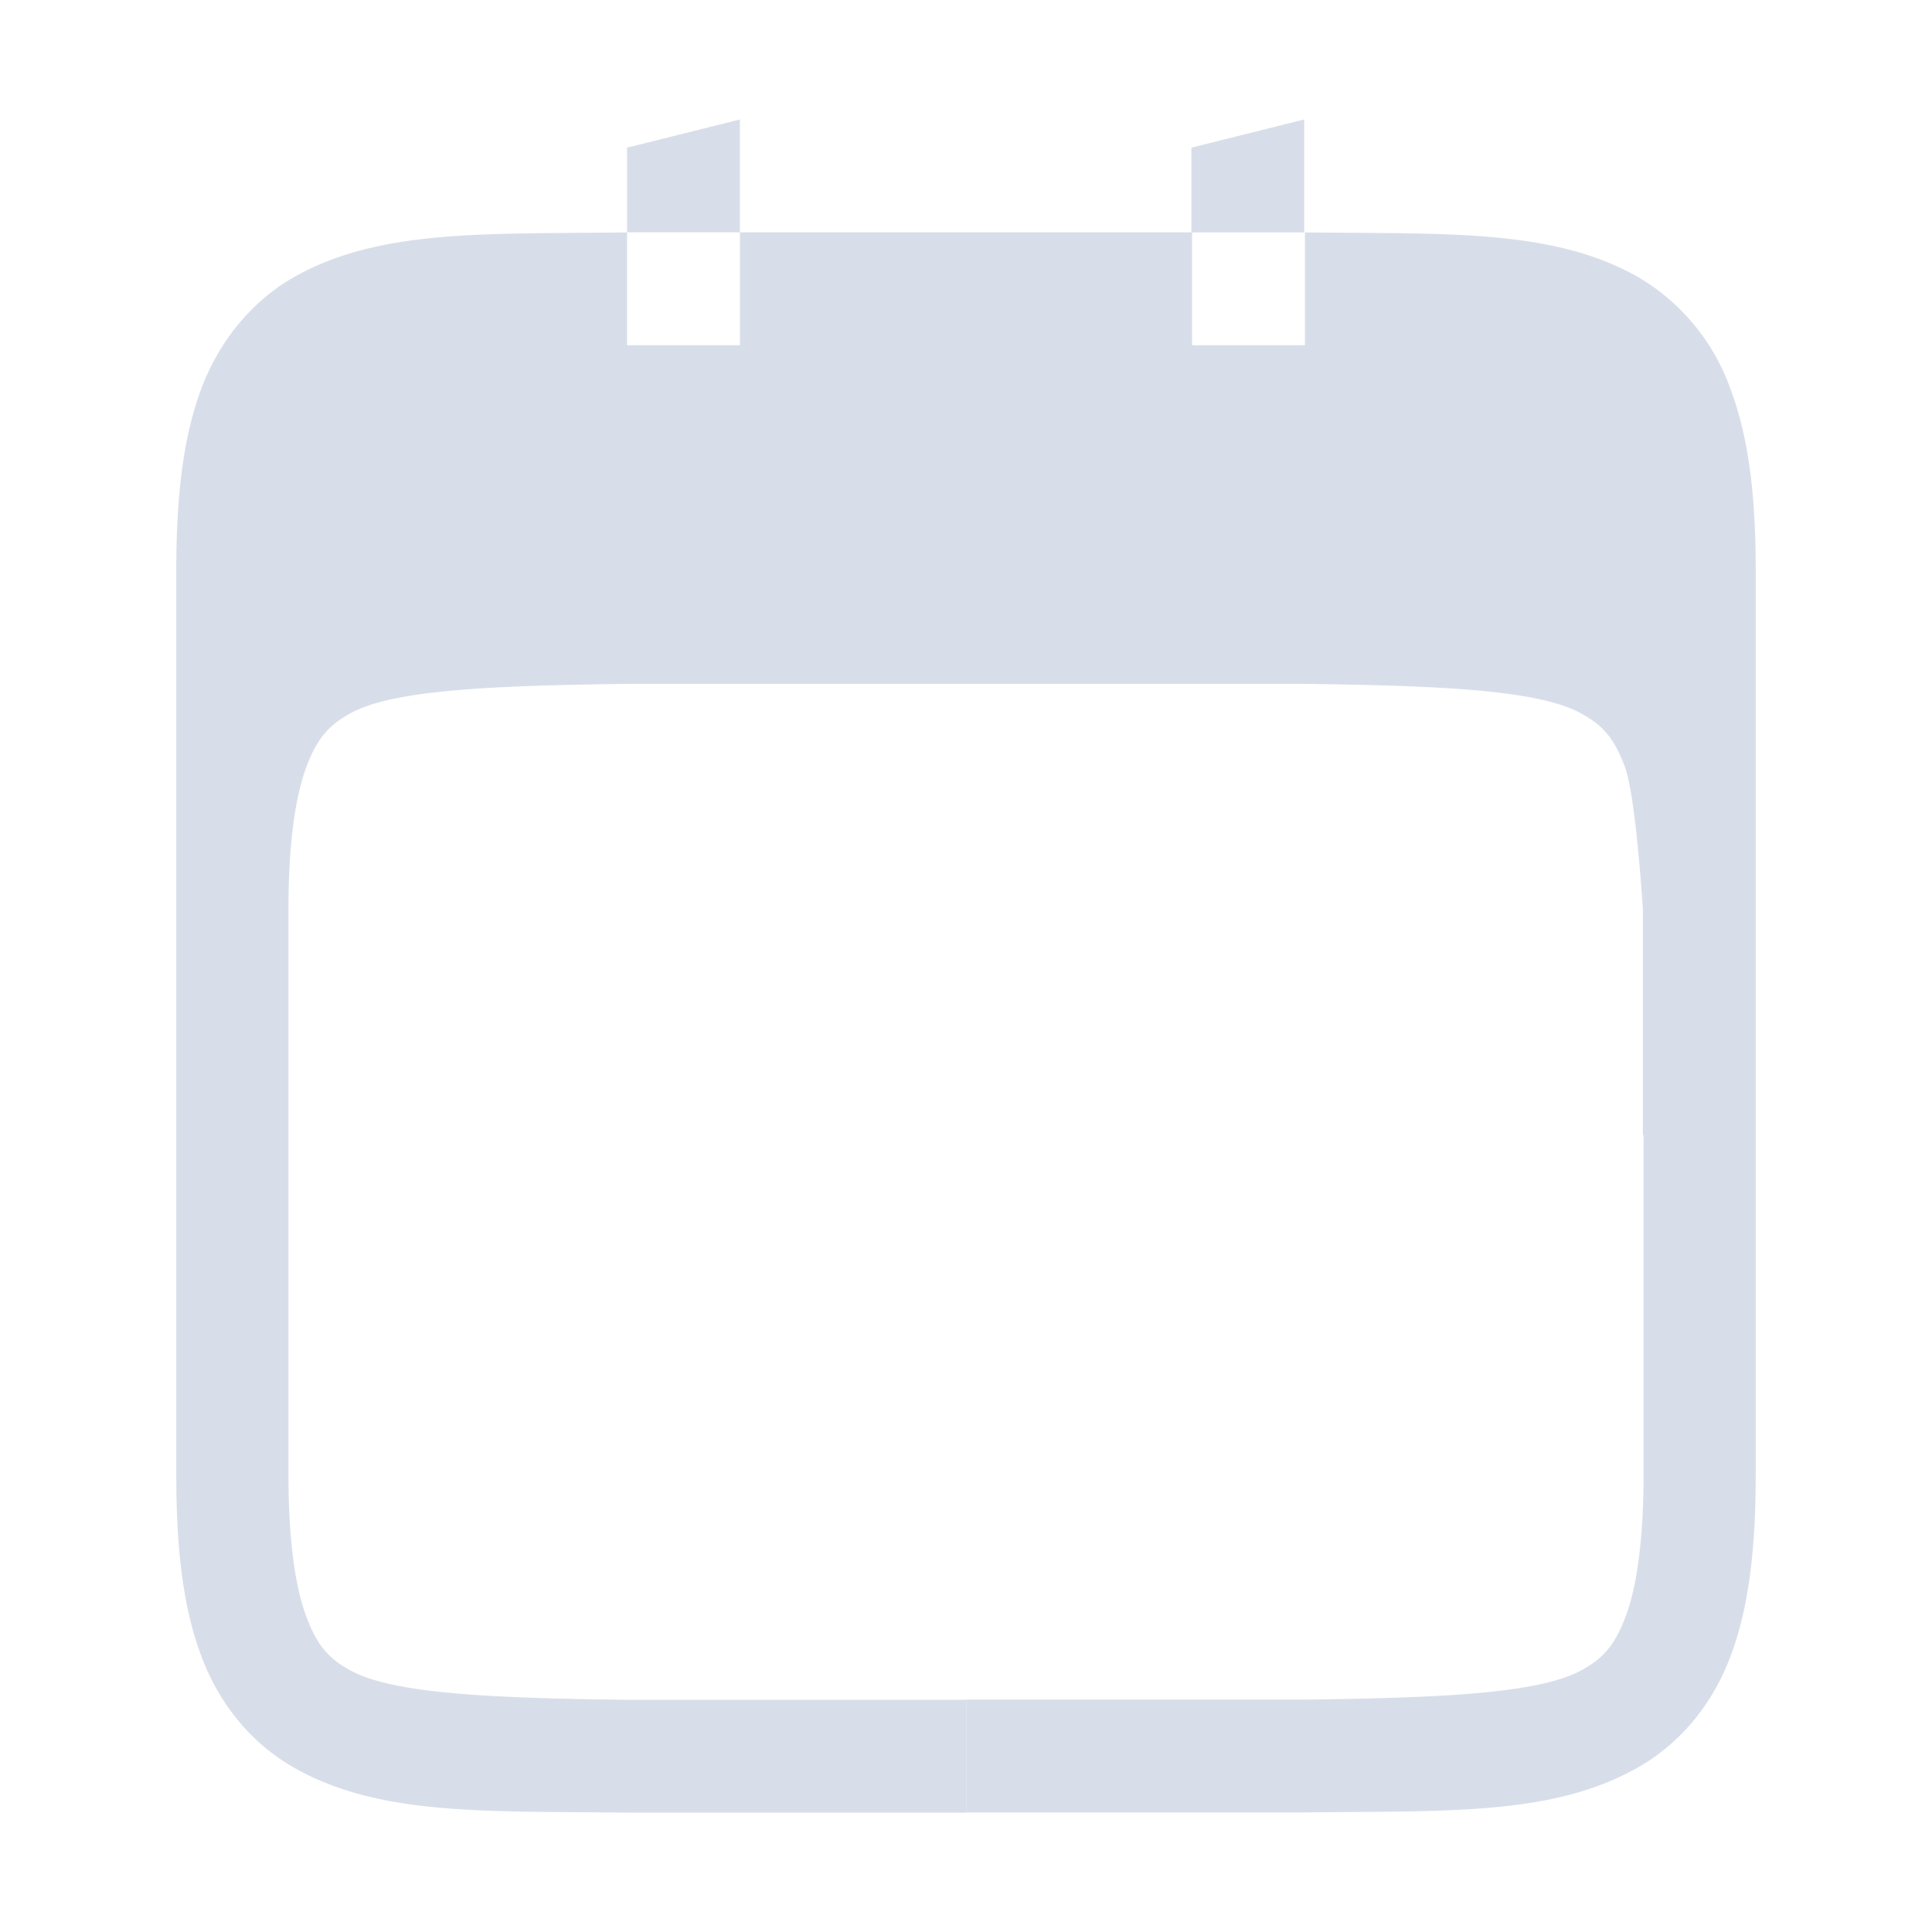 <?xml version='1.0' encoding='UTF-8'?>
<svg xmlns:inkscape="http://www.inkscape.org/namespaces/inkscape" xmlns:sodipodi="http://sodipodi.sourceforge.net/DTD/sodipodi-0.dtd" xmlns="http://www.w3.org/2000/svg" xmlns:svg="http://www.w3.org/2000/svg" xmlns:rdf="http://www.w3.org/1999/02/22-rdf-syntax-ns#" xmlns:cc="http://creativecommons.org/ns#" xmlns:dc="http://purl.org/dc/elements/1.1/" width="64" height="64" version="1.1" viewBox="0 0 16.933 16.933" id="svg7" sodipodi:docname="osmo.svg" inkscape:version="1.4.2 (ebf0e940d0, 2025-05-08)">
  <sodipodi:namedview id="namedview7" pagecolor="#9c4444" bordercolor="#000000" borderopacity="0.25" inkscape:showpageshadow="2" inkscape:pageopacity="0.0" inkscape:pagecheckerboard="0" inkscape:deskcolor="#d1d1d1" inkscape:zoom="4.3531261" inkscape:cx="36.295755" inkscape:cy="40.430715" inkscape:window-width="2560" inkscape:window-height="1376" inkscape:window-x="0" inkscape:window-y="0" inkscape:window-maximized="1" inkscape:current-layer="svg7" showgrid="false"/>
  <defs id="defs2">
    <style id="current-color-scheme" type="text/css">.ColorScheme-Text {color:#d8dee9} .ColorScheme-Highlight {color:#3b4252}</style>
    </defs>
  <path fill="currentColor" class="ColorScheme-Text" d="m 6.485,1.047 -0.989,0.247 v 0.742 h 0.989 z m 0,0.989 V 3.026 H 5.496 V 2.037 c -1.244,0.015 -2.156,-0.03 -2.9,0.381 -0.372,0.205 -0.668,0.554 -0.831,0.987 -0.162,0.433 -0.22,0.95 -0.22,1.6 v 7.914 c 0,0.651 0.057,1.166 0.221,1.6 0.162,0.434 0.458,0.78 0.831,0.985 0.744,0.412 1.655,0.368 2.899,0.383 h 2.972 v -0.989 h -2.972 c -1.246,-0.015 -2.065,-0.059 -2.427,-0.259 -0.181,-0.099 -0.287,-0.21 -0.383,-0.467 -0.097,-0.257 -0.158,-0.667 -0.158,-1.252 V 7.972 c 0,-0.586 0.062,-0.995 0.158,-1.252 0.097,-0.257 0.202,-0.367 0.383,-0.467 0.363,-0.201 1.182,-0.244 2.433,-0.259 h 5.929 c 1.246,0.015 2.065,0.059 2.427,0.259 0.182,0.099 0.287,0.21 0.383,0.467 0.097,0.257 0.158,1.252 0.158,1.252 v 1.978 h 0.006 v 2.968 c 0,0.586 -0.061,0.995 -0.158,1.252 -0.097,0.257 -0.202,0.367 -0.383,0.467 -0.362,0.2 -1.18,0.244 -2.427,0.259 H 8.469 v 0.989 H 11.437 c 1.244,-0.015 2.156,0.029 2.899,-0.383 0.373,-0.205 0.669,-0.551 0.831,-0.985 0.163,-0.433 0.221,-0.95 0.221,-1.6 V 5.004 c 0,-0.651 -0.059,-1.166 -0.223,-1.6 A 1.86,1.86 0 0 0 14.338,2.417 C 13.593,2.006 12.682,2.051 11.437,2.037 V 3.026 H 10.448 V 2.037 h 0.983 V 1.047 l -0.989,0.247 v 0.742 z" id="path24-6" style="stroke-width:0.927"/>
</svg>
